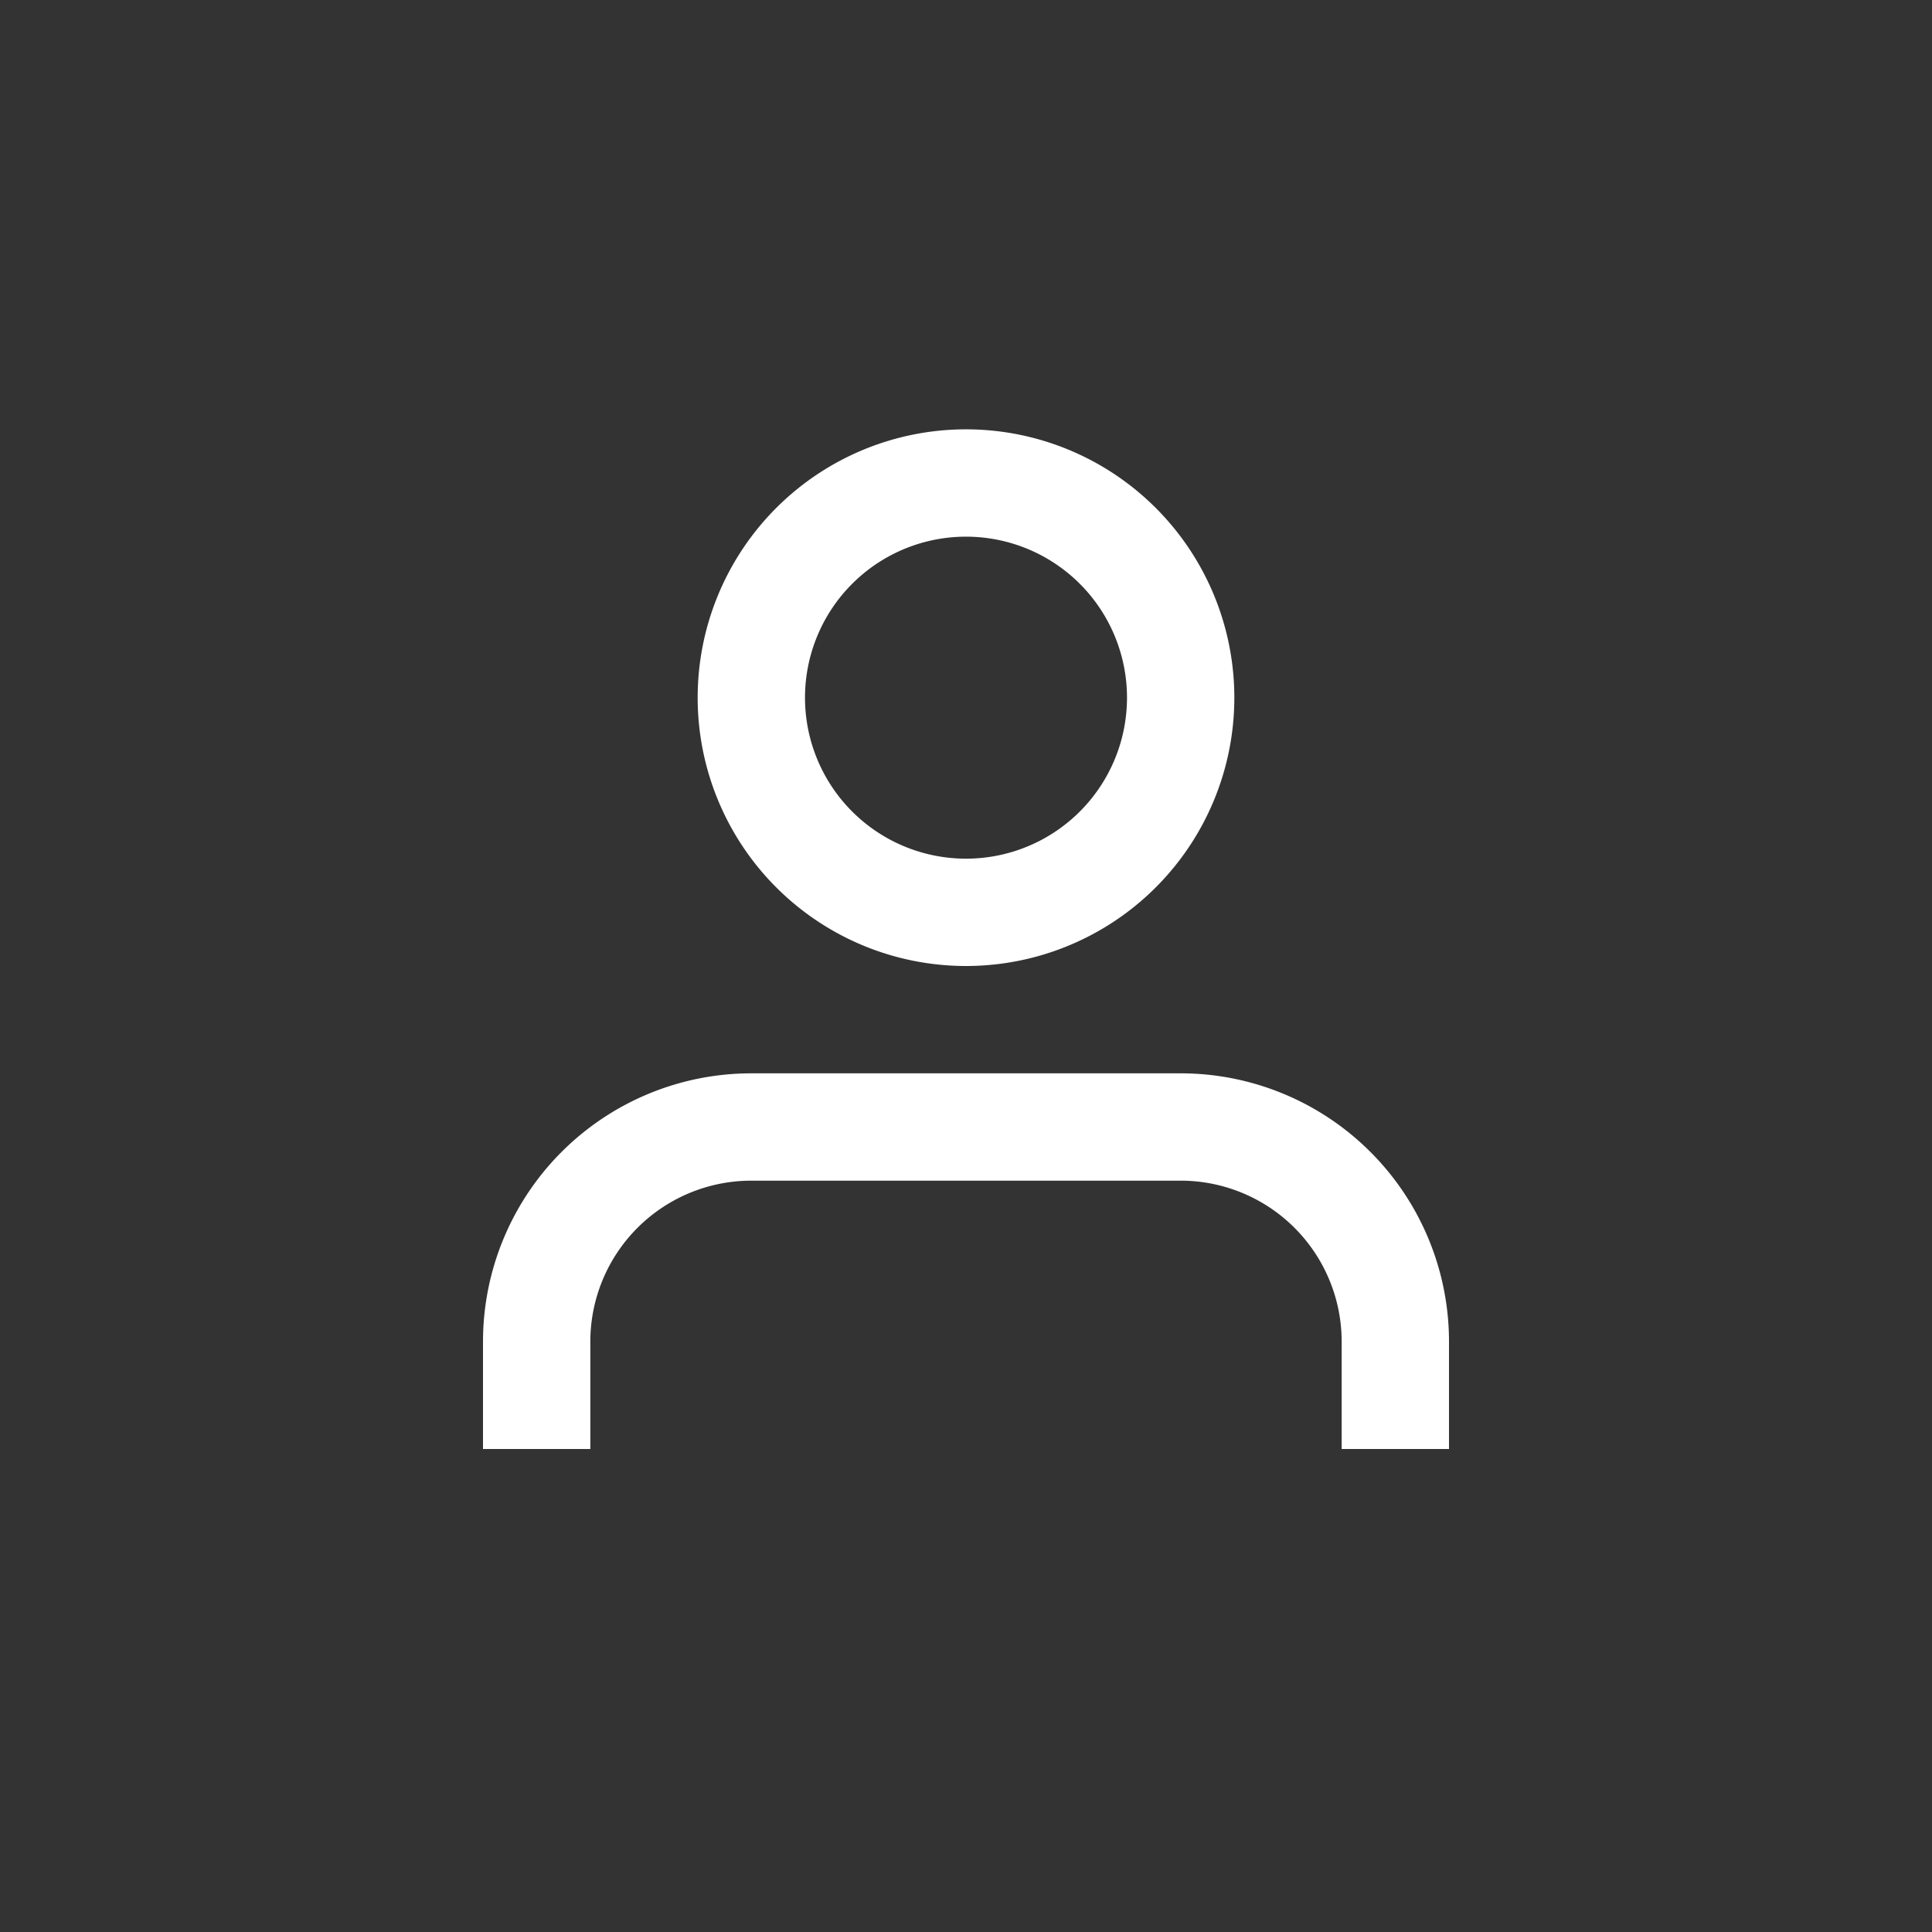 <svg xmlns="http://www.w3.org/2000/svg" width="36" height="36" viewBox="0 0 36 36"><rect x="0" y="0" width="36" height="36" fill="#333333" stroke="none"/><g transform="translate(-8121 -90)"><g transform="translate(8125 94.5)"><path d="M22,28.5v-2a4,4,0,0,0-4-4H10a4,4,0,0,0-4,4v2" transform="translate(0 -6)" fill="none" stroke="#fff" stroke-linejoin="round" stroke-width="2"/><path d="M20,8.5a4,4,0,1,1-4-4A4,4,0,0,1,20,8.5Z" transform="translate(-2)" fill="none" stroke="#fff" stroke-linejoin="round" stroke-width="2"/></g><rect width="36" height="36" transform="translate(8121 90)" fill="none"/></g></svg>